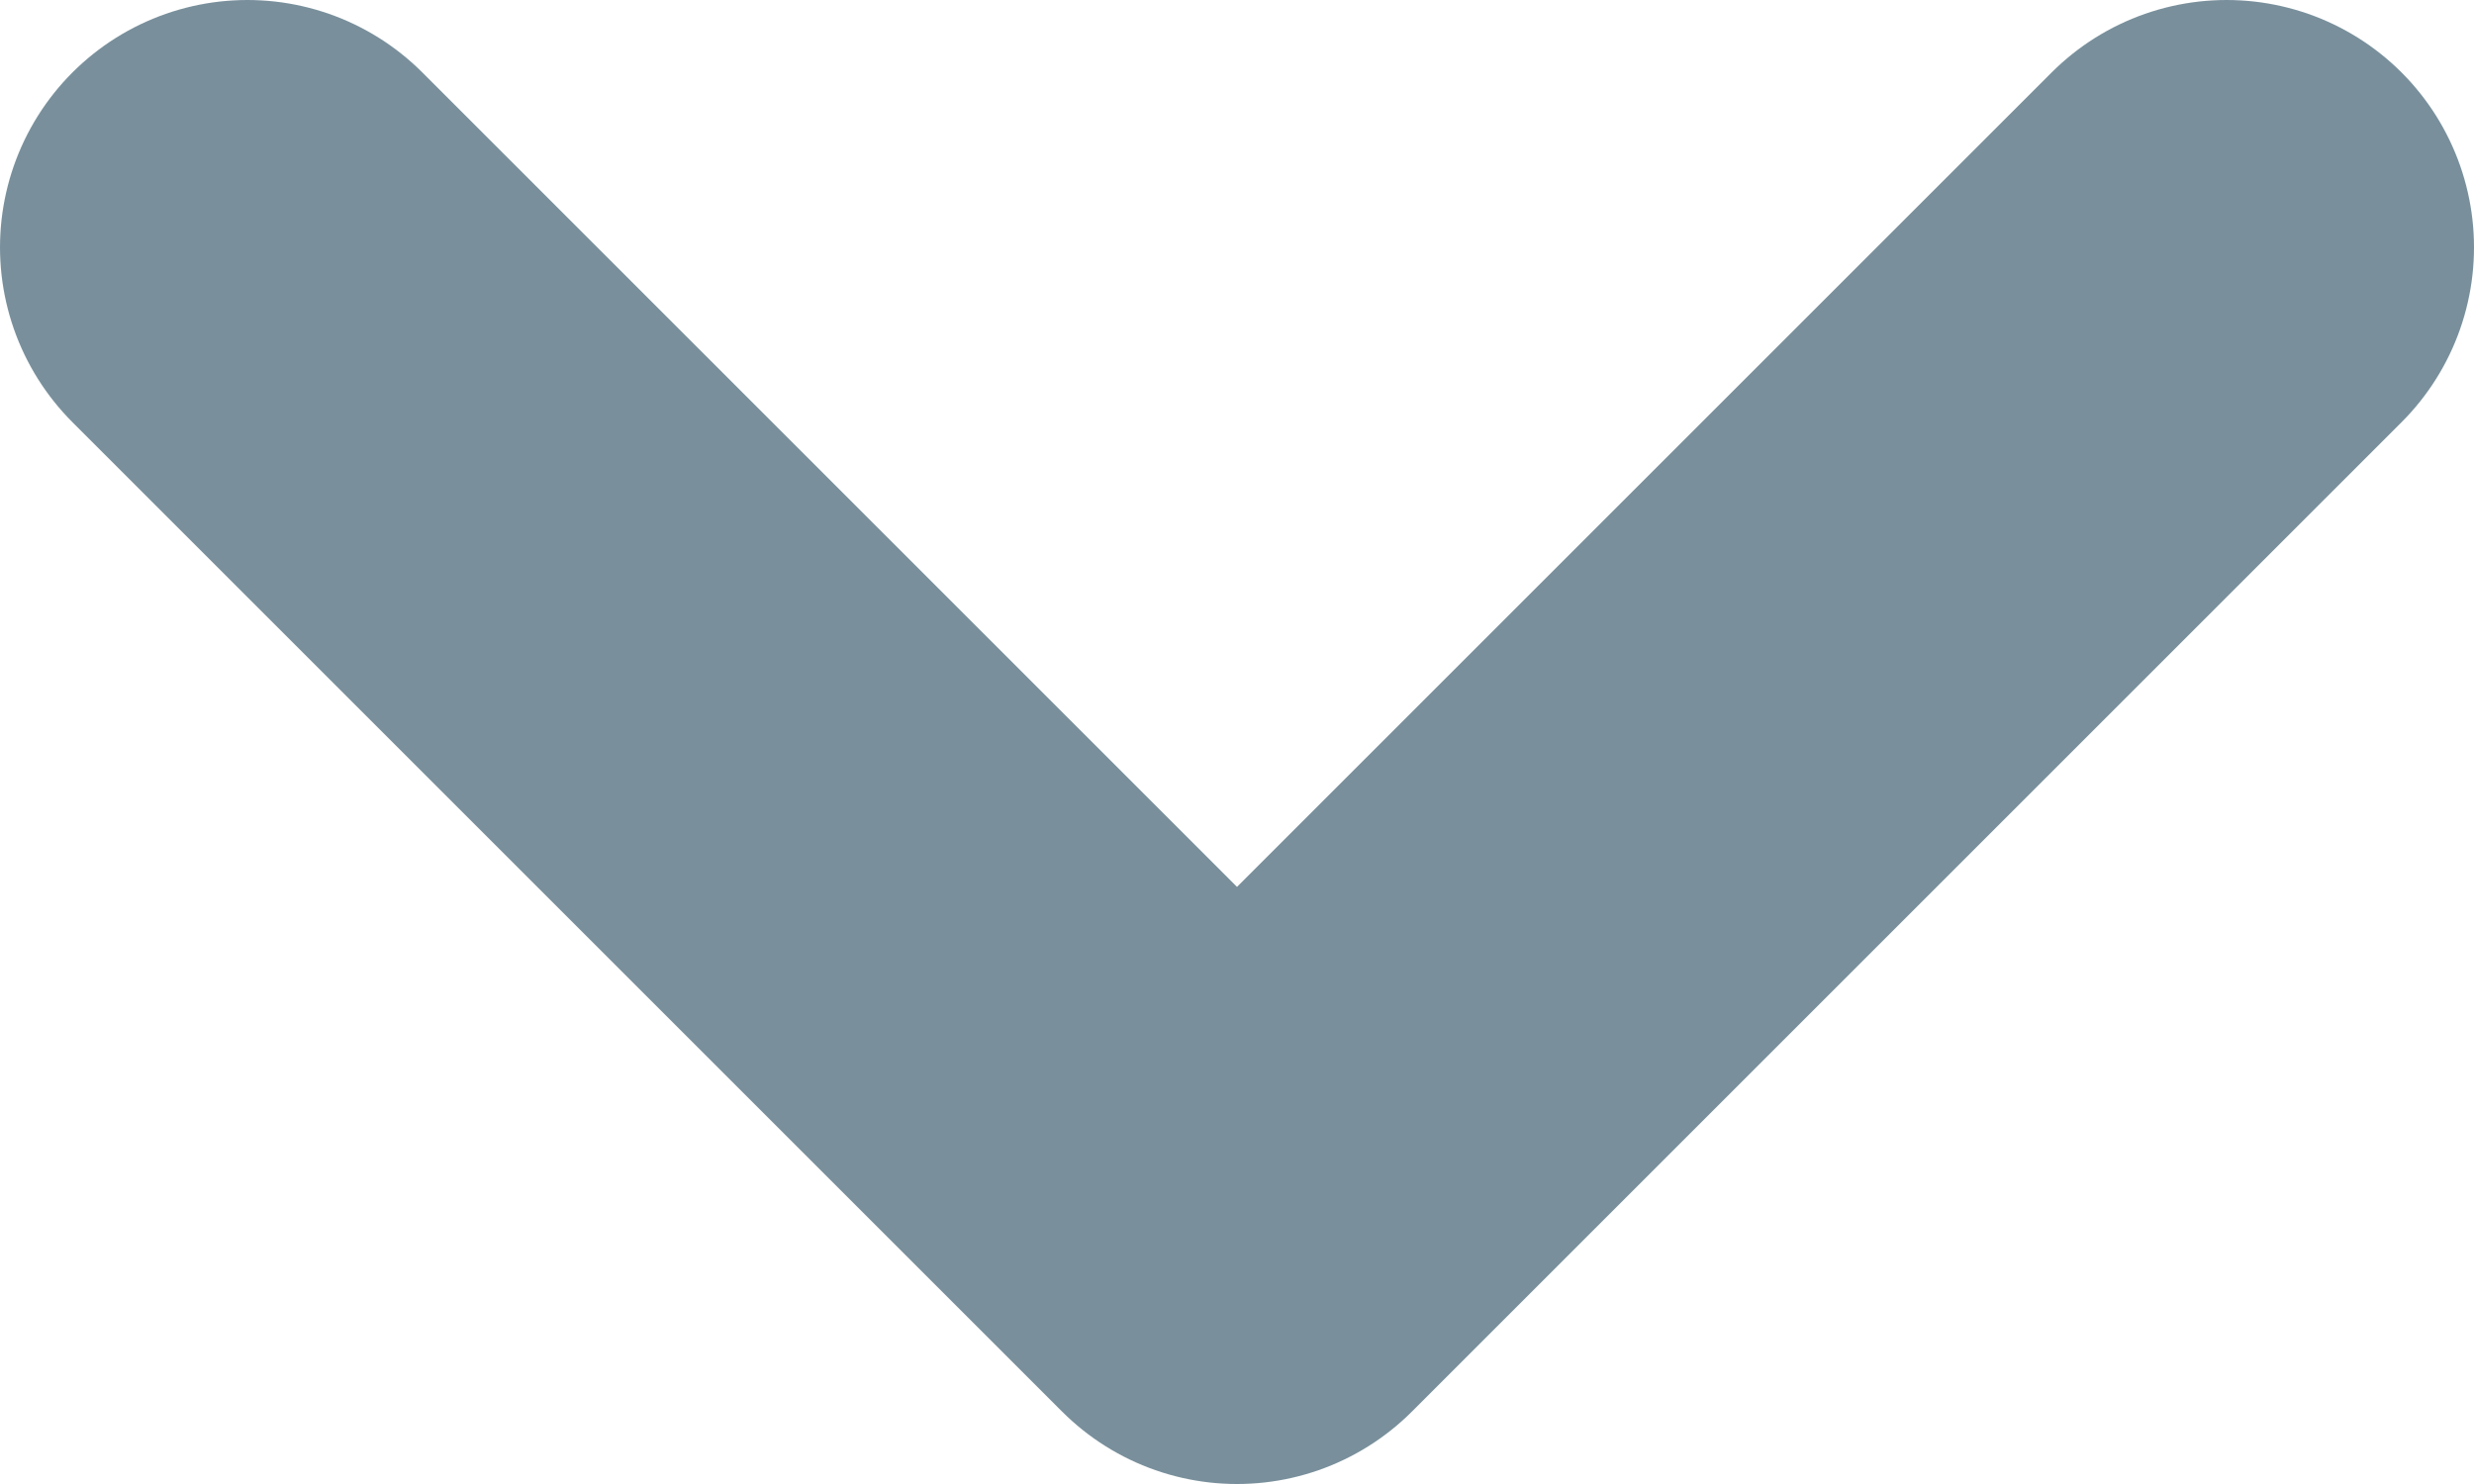 <svg width="10" height="6" viewBox="0 0 10 6" fill="none" xmlns="http://www.w3.org/2000/svg">
<path d="M1 1L5 5L9 1" stroke="#79909C" stroke-width="2" stroke-linecap="round" stroke-linejoin="round"/>
</svg>
